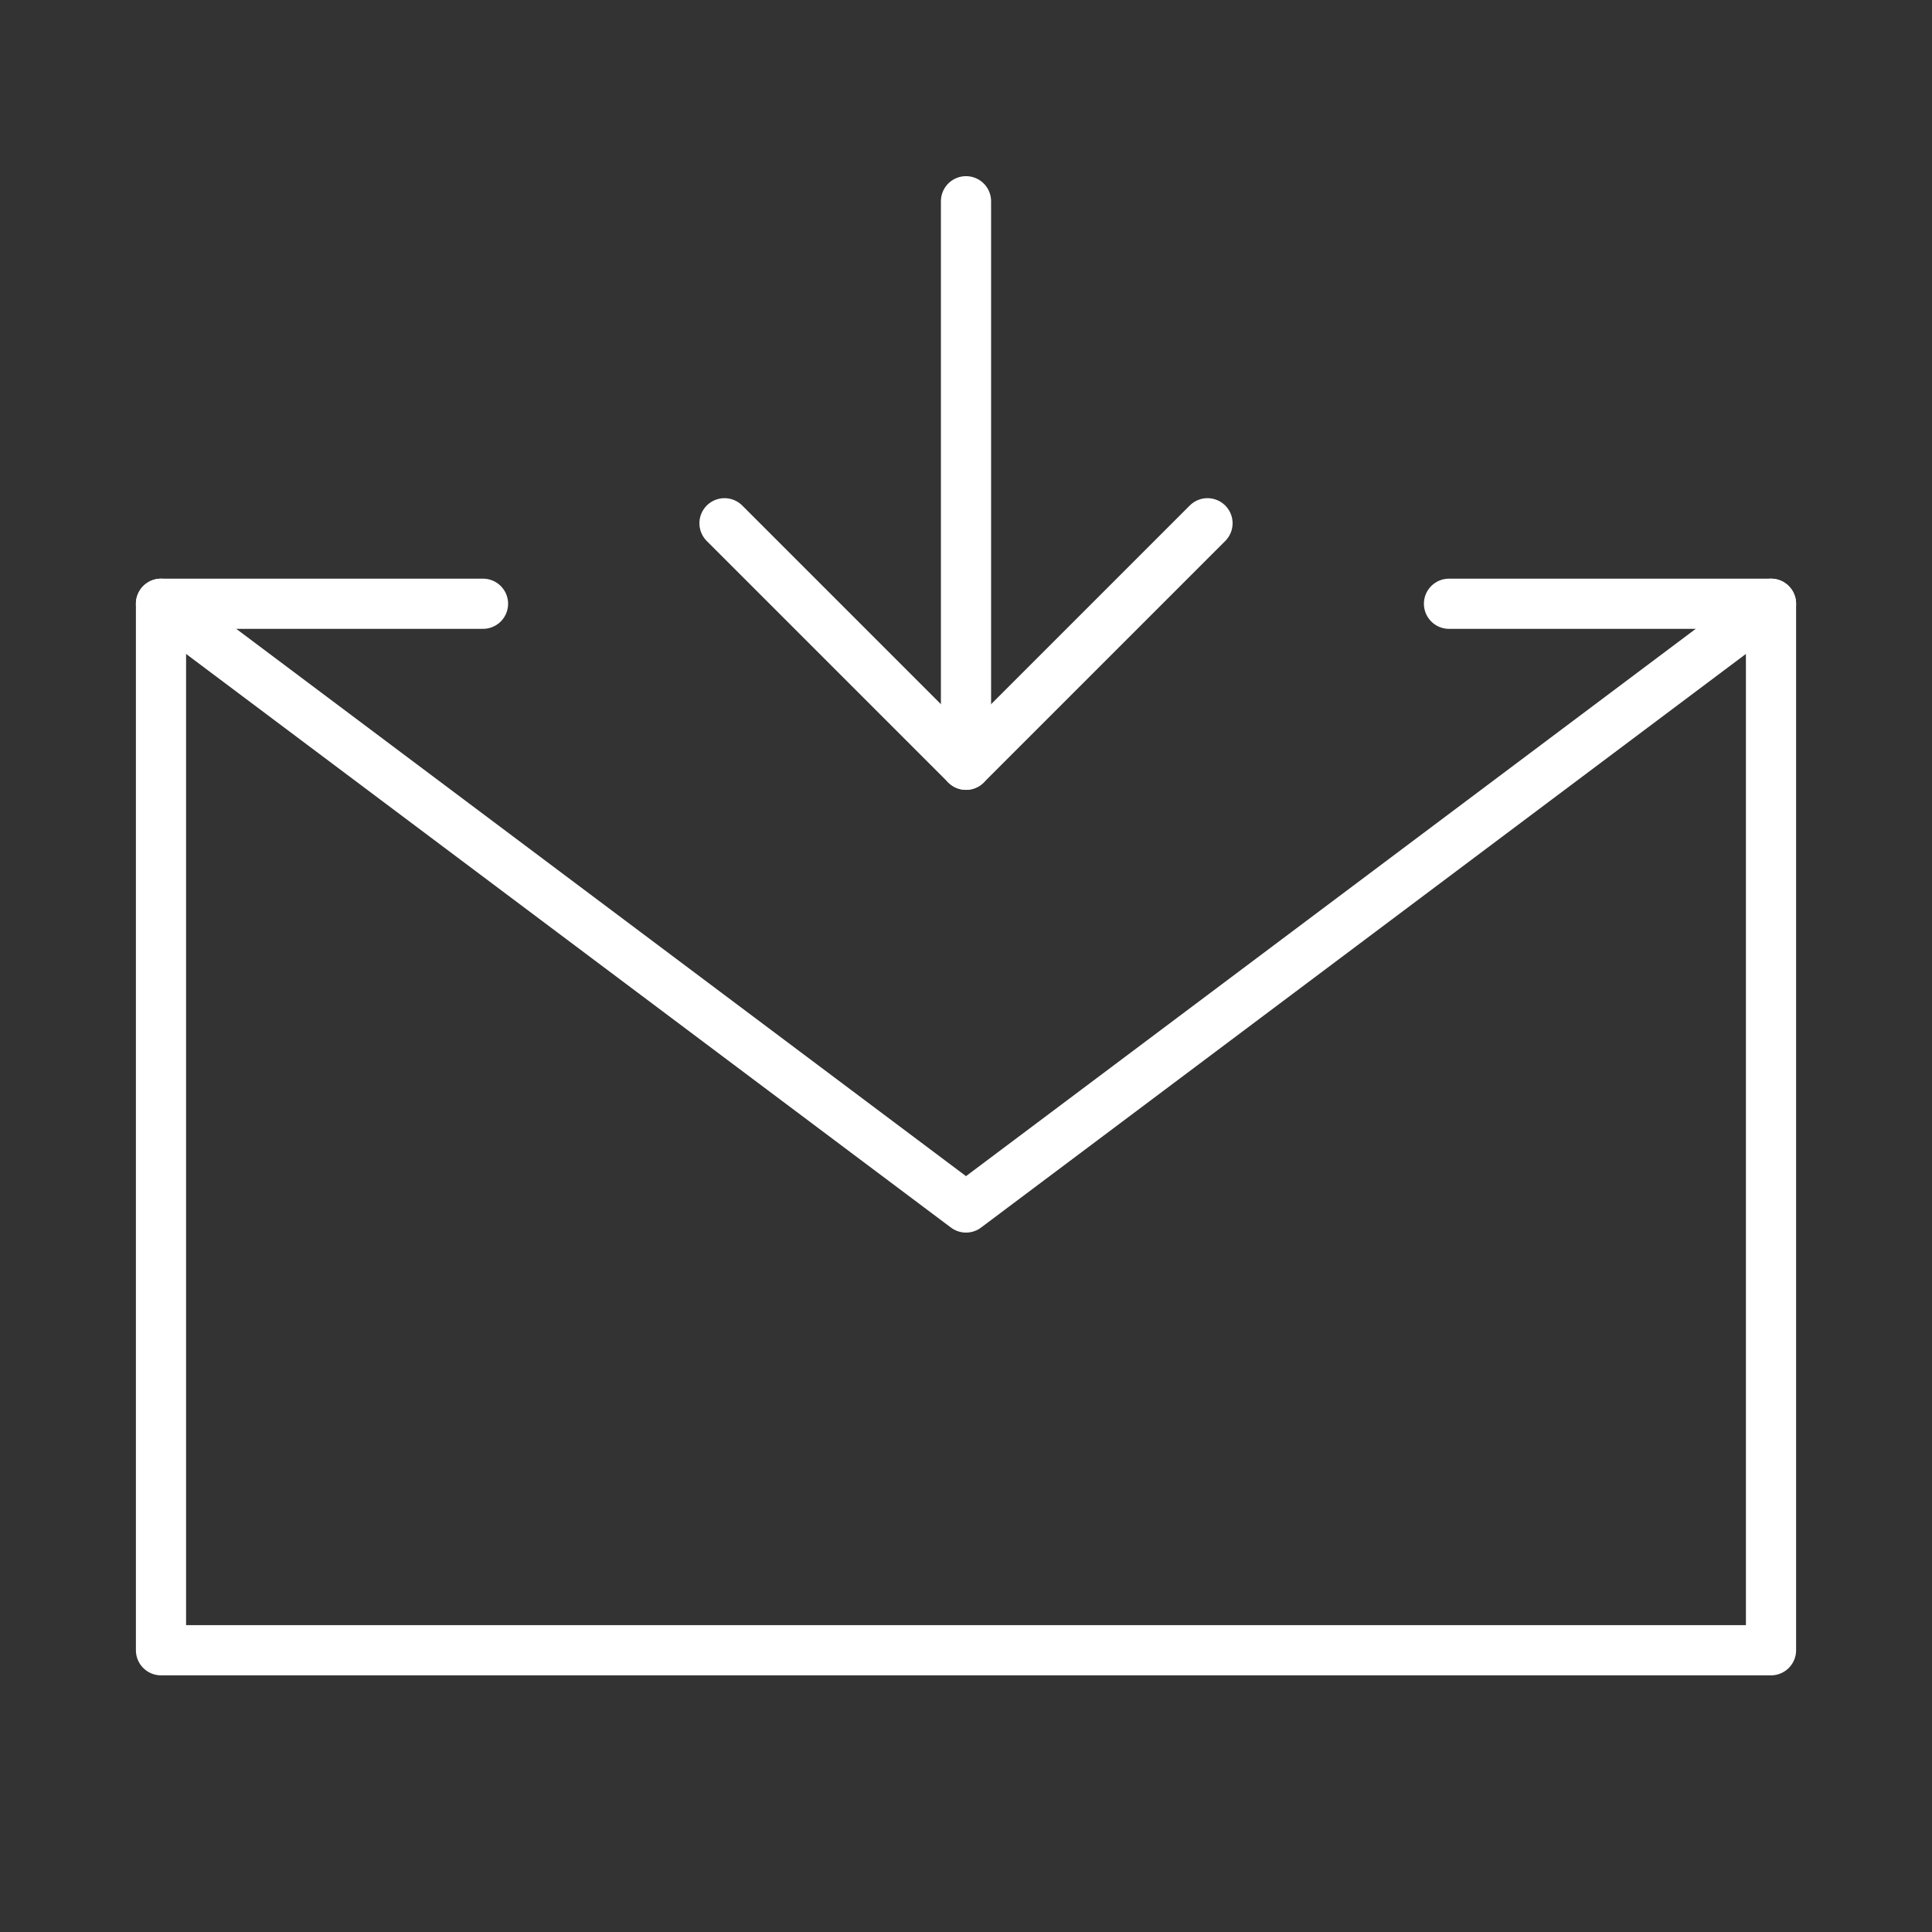 <svg width="154" height="154" viewBox="0 0 154 154" fill="none" xmlns="http://www.w3.org/2000/svg">
<rect x="0" y="0" width="154" height="154" fill="#333333" stroke="none"/>
<path d="M115.5 48.125H141.167V89.833V131.542H12.833V89.833V48.125H38.5" stroke="white" stroke-width="4" stroke-linecap="round" stroke-linejoin="round"/>
<path d="M77 60.958V16.042" stroke="white" stroke-width="4" stroke-linecap="round" stroke-linejoin="round"/>
<path d="M96.25 41.709L77 60.959L57.75 41.709" stroke="white" stroke-width="4" stroke-linecap="round" stroke-linejoin="round"/>
<path d="M12.833 48.125L77 96.25L141.167 48.125" stroke="white" stroke-width="4" stroke-linecap="round" stroke-linejoin="round"/>
</svg>
